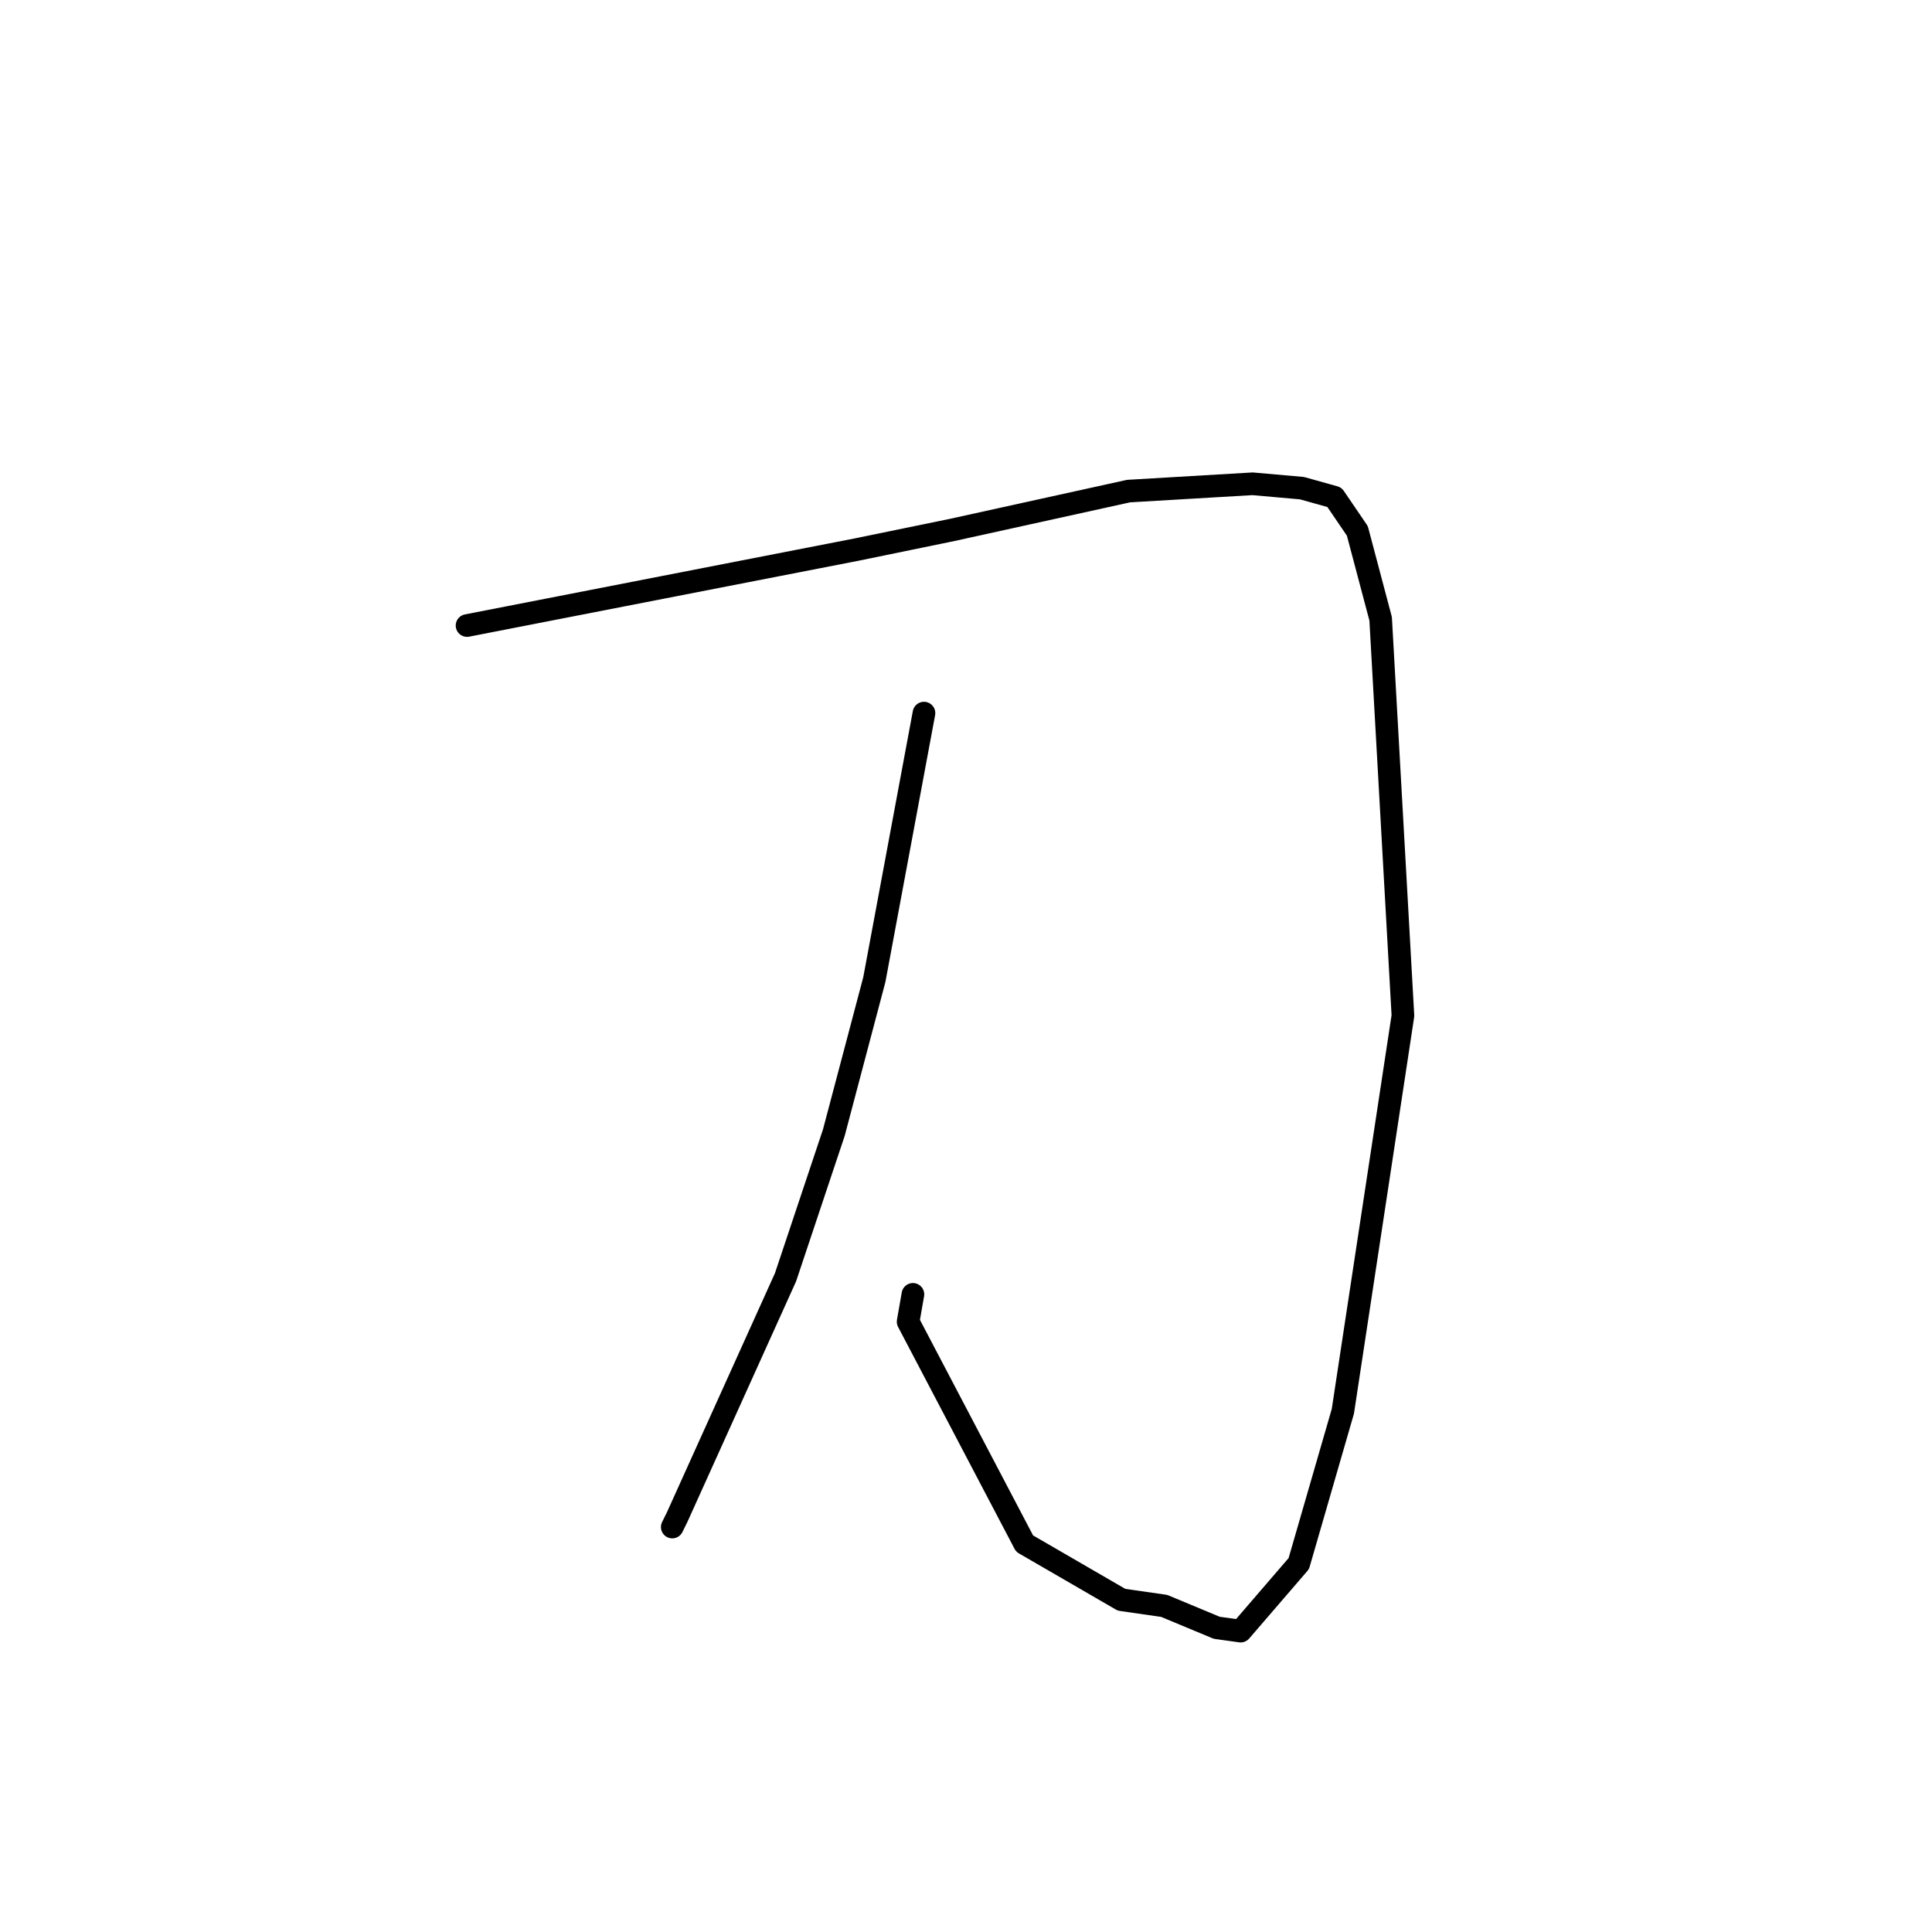 <?xml version="1.0" standalone="no"?>
    <svg width="256" height="256" xmlns="http://www.w3.org/2000/svg" version="1.1">
    <polyline stroke="black" stroke-width="3" stroke-linecap="round" fill="transparent" stroke-linejoin="round" points="61.886 82.887 87.721 77.849 113.555 72.812 126.199 70.213 149.538 65.073 165.968 64.104 172.521 64.684 176.817 65.886 179.856 70.35 182.943 81.995 185.895 134.582 177.936 187.003 172.096 207.185 164.389 216.131 161.224 215.69 154.261 212.79 148.606 211.976 135.762 204.533 120.331 175.133 120.966 171.51 " />
        <polyline stroke="black" stroke-width="3" stroke-linecap="round" fill="transparent" stroke-linejoin="round" points="122.431 94.49 119.142 112.149 115.852 129.808 110.489 150.077 104.084 169.248 89.74 200.998 89.078 202.342 " />
        </svg>